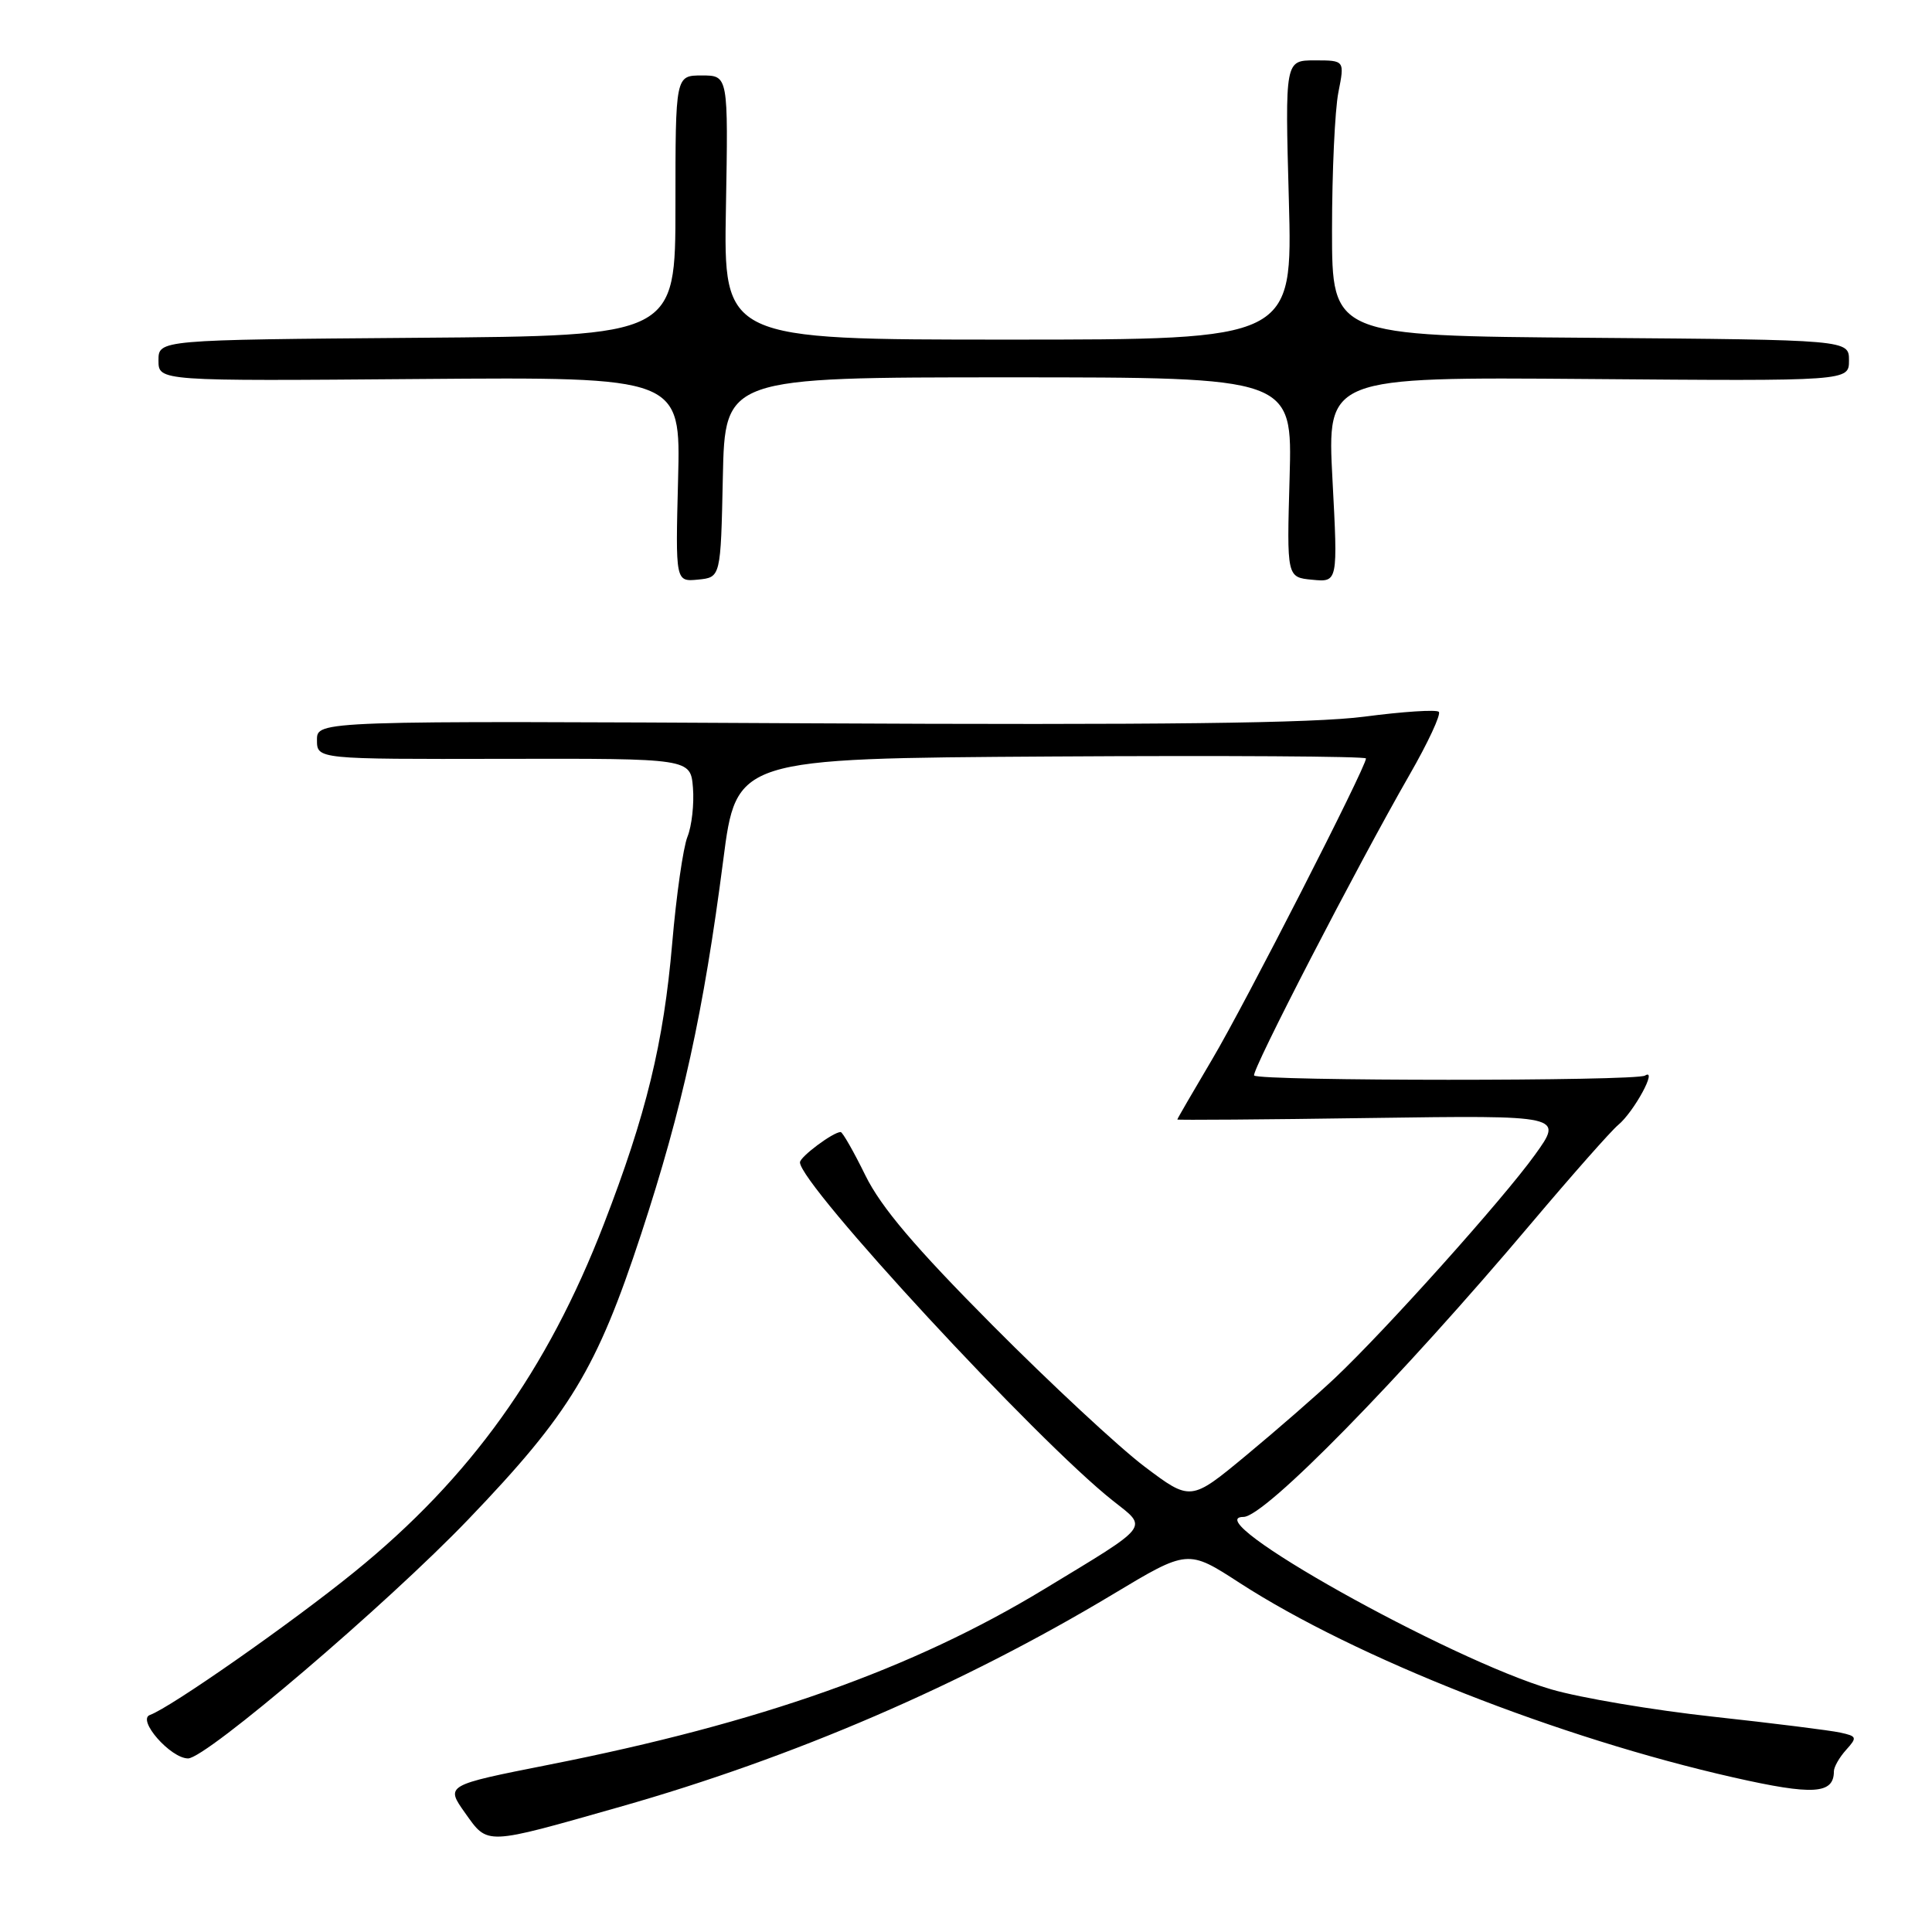 <?xml version="1.0" encoding="UTF-8" standalone="no"?>
<!DOCTYPE svg PUBLIC "-//W3C//DTD SVG 1.1//EN" "http://www.w3.org/Graphics/SVG/1.1/DTD/svg11.dtd" >
<svg xmlns="http://www.w3.org/2000/svg" xmlns:xlink="http://www.w3.org/1999/xlink" version="1.1" viewBox="0 0 256 256">
 <g >
 <path fill="currentColor"
d=" M 82.17 239.41 C 105.15 232.88 127.44 223.27 147.45 211.26 C 157.39 205.29 157.39 205.29 164.27 209.75 C 179.62 219.68 206.60 230.30 229.70 235.52 C 240.25 237.91 243.00 237.74 243.00 234.71 C 243.00 234.13 243.73 232.86 244.61 231.88 C 246.11 230.22 246.06 230.06 243.86 229.58 C 242.56 229.29 234.97 228.34 227.00 227.47 C 219.03 226.60 209.37 224.97 205.55 223.85 C 192.01 219.89 158.28 201.00 164.77 201.00 C 167.59 201.00 185.47 182.75 202.98 162.00 C 208.32 155.68 213.46 149.86 214.41 149.07 C 216.51 147.33 219.71 141.44 217.97 142.52 C 216.76 143.27 166.93 143.26 166.18 142.51 C 165.72 142.06 179.86 114.70 186.75 102.70 C 189.22 98.41 190.97 94.64 190.65 94.32 C 190.33 94.00 185.89 94.29 180.79 94.96 C 174.05 95.84 153.72 96.08 106.75 95.84 C 42.00 95.50 42.00 95.50 42.00 98.05 C 42.00 100.60 42.00 100.60 66.75 100.55 C 91.50 100.50 91.50 100.50 91.82 104.38 C 91.99 106.51 91.67 109.44 91.09 110.88 C 90.52 112.32 89.61 118.67 89.07 125.00 C 87.93 138.23 85.63 147.68 80.01 162.21 C 72.51 181.62 62.32 195.83 47.00 208.26 C 38.68 215.02 22.58 226.28 19.87 227.24 C 18.10 227.87 22.61 233.00 24.92 233.00 C 27.32 233.00 51.28 212.56 62.06 201.32 C 75.54 187.26 79.07 181.42 84.96 163.50 C 90.44 146.81 93.23 134.08 95.83 114.00 C 97.57 100.50 97.57 100.50 139.29 100.24 C 162.23 100.10 181.00 100.21 181.00 100.50 C 181.00 101.66 164.97 133.03 160.64 140.33 C 158.09 144.64 156.00 148.24 156.00 148.34 C 156.00 148.43 167.51 148.35 181.58 148.14 C 207.16 147.78 207.16 147.78 203.38 153.03 C 199.18 158.88 183.60 176.26 176.86 182.62 C 174.46 184.88 169.18 189.48 165.13 192.84 C 157.77 198.94 157.77 198.94 151.63 194.31 C 148.26 191.76 139.20 183.34 131.50 175.59 C 121.24 165.27 116.74 159.96 114.67 155.75 C 113.12 152.59 111.64 150.00 111.39 150.00 C 110.40 150.00 106.00 153.28 106.00 154.02 C 106.00 156.96 137.40 190.91 147.46 198.85 C 152.15 202.55 152.63 201.92 138.31 210.60 C 120.91 221.15 100.75 228.30 72.76 233.83 C 59.02 236.55 59.02 236.55 61.63 240.23 C 64.69 244.52 64.12 244.54 82.17 239.41 Z  M 95.78 63.25 C 96.06 50.00 96.06 50.00 133.66 50.00 C 171.25 50.00 171.25 50.00 170.88 63.25 C 170.50 76.50 170.50 76.50 173.89 76.82 C 177.28 77.15 177.28 77.15 176.56 63.55 C 175.84 49.95 175.84 49.95 210.42 50.22 C 245.00 50.50 245.00 50.50 245.00 47.76 C 245.00 45.03 245.00 45.03 210.75 44.76 C 176.50 44.50 176.50 44.50 176.50 30.50 C 176.50 22.80 176.88 14.59 177.34 12.25 C 178.18 8.00 178.18 8.00 174.22 8.00 C 170.27 8.00 170.27 8.00 170.78 26.50 C 171.28 45.00 171.28 45.00 133.58 45.00 C 95.87 45.00 95.87 45.00 96.19 27.50 C 96.50 10.00 96.50 10.00 93.00 10.00 C 89.50 10.00 89.50 10.00 89.50 27.25 C 89.50 44.50 89.50 44.50 55.25 44.76 C 21.00 45.03 21.00 45.03 21.00 47.76 C 21.00 50.50 21.00 50.50 55.60 50.22 C 90.20 49.95 90.20 49.95 89.85 63.52 C 89.50 77.09 89.50 77.09 92.50 76.80 C 95.50 76.50 95.50 76.50 95.78 63.25 Z "/>
</g>
</svg>